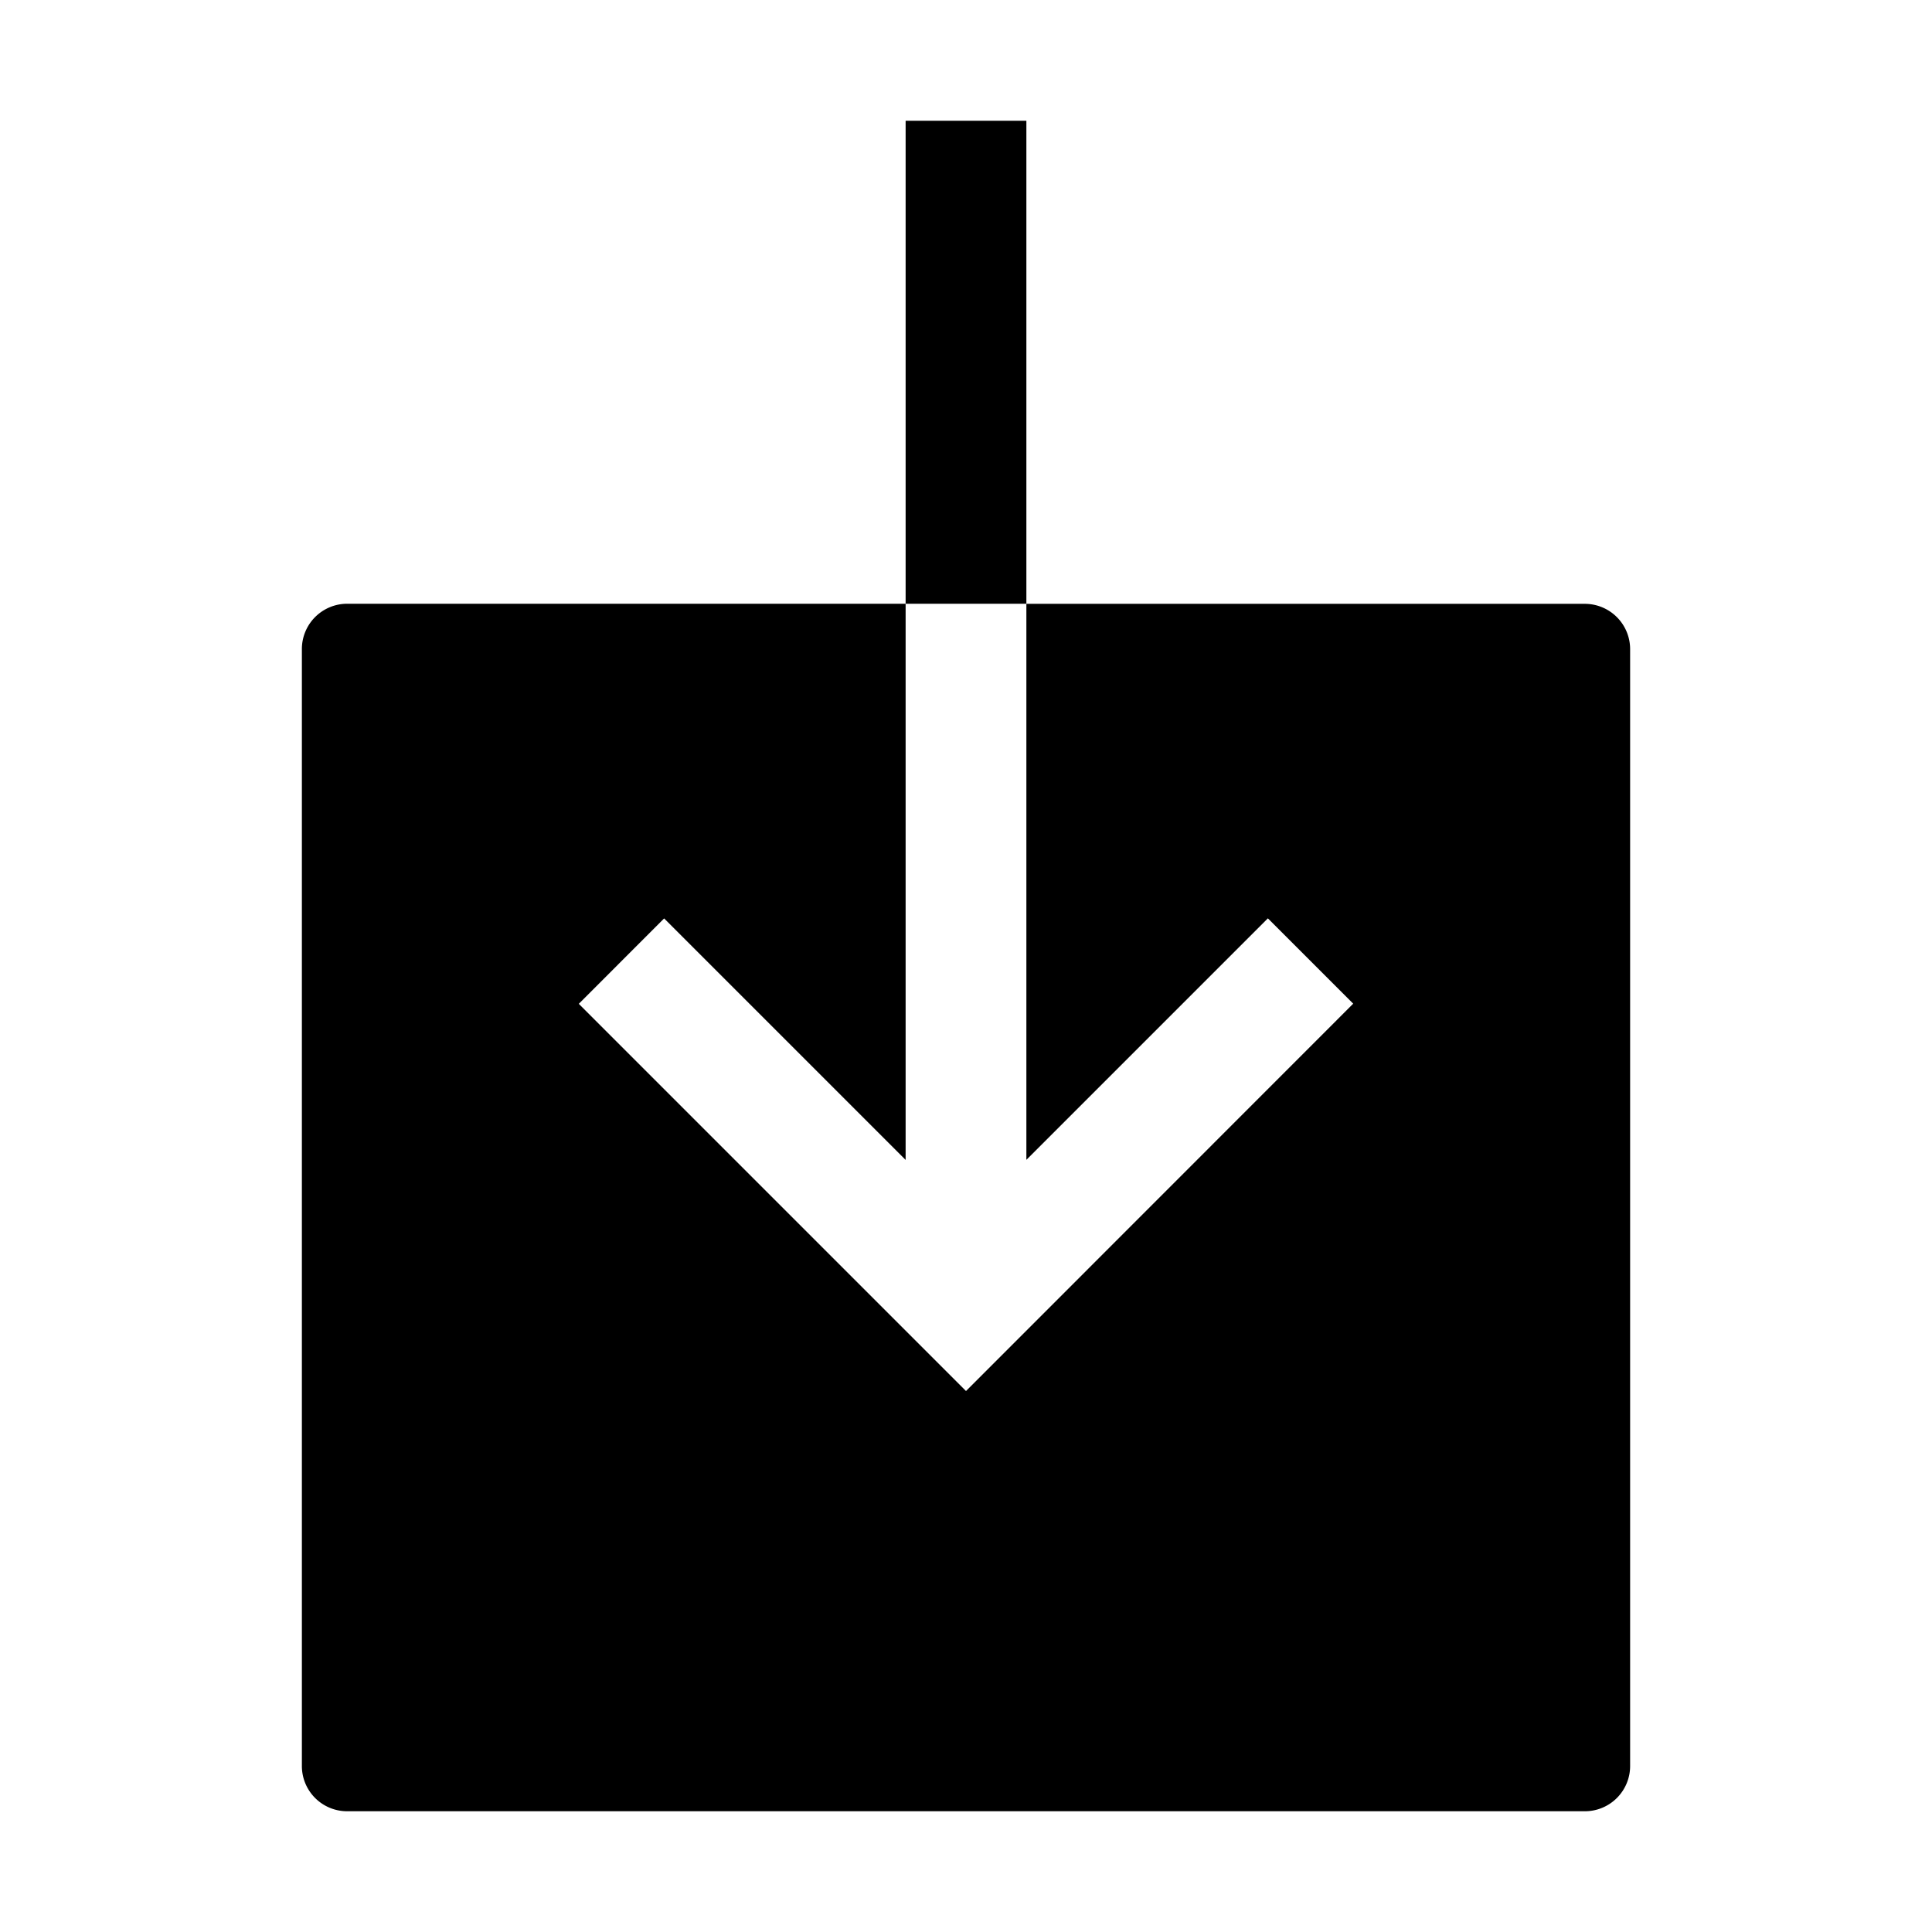 <svg fill="currentColor" viewBox="0 0 24 24" xmlns="http://www.w3.org/2000/svg">
  <path d="M12.75 7.5v6.908l3-3 1.06 1.06L12 17.28l-4.81-4.81 1.06-1.061 3 3V7.5H4.312a.563.563 0 0 0-.562.563v13.874a.562.562 0 0 0 .563.563h15.375a.562.562 0 0 0 .562-.563V8.063a.563.563 0 0 0-.563-.562H12.75Z"></path>
  <path d="M12.75 1.5h-1.5v6h1.5v-6Z"></path>
</svg>